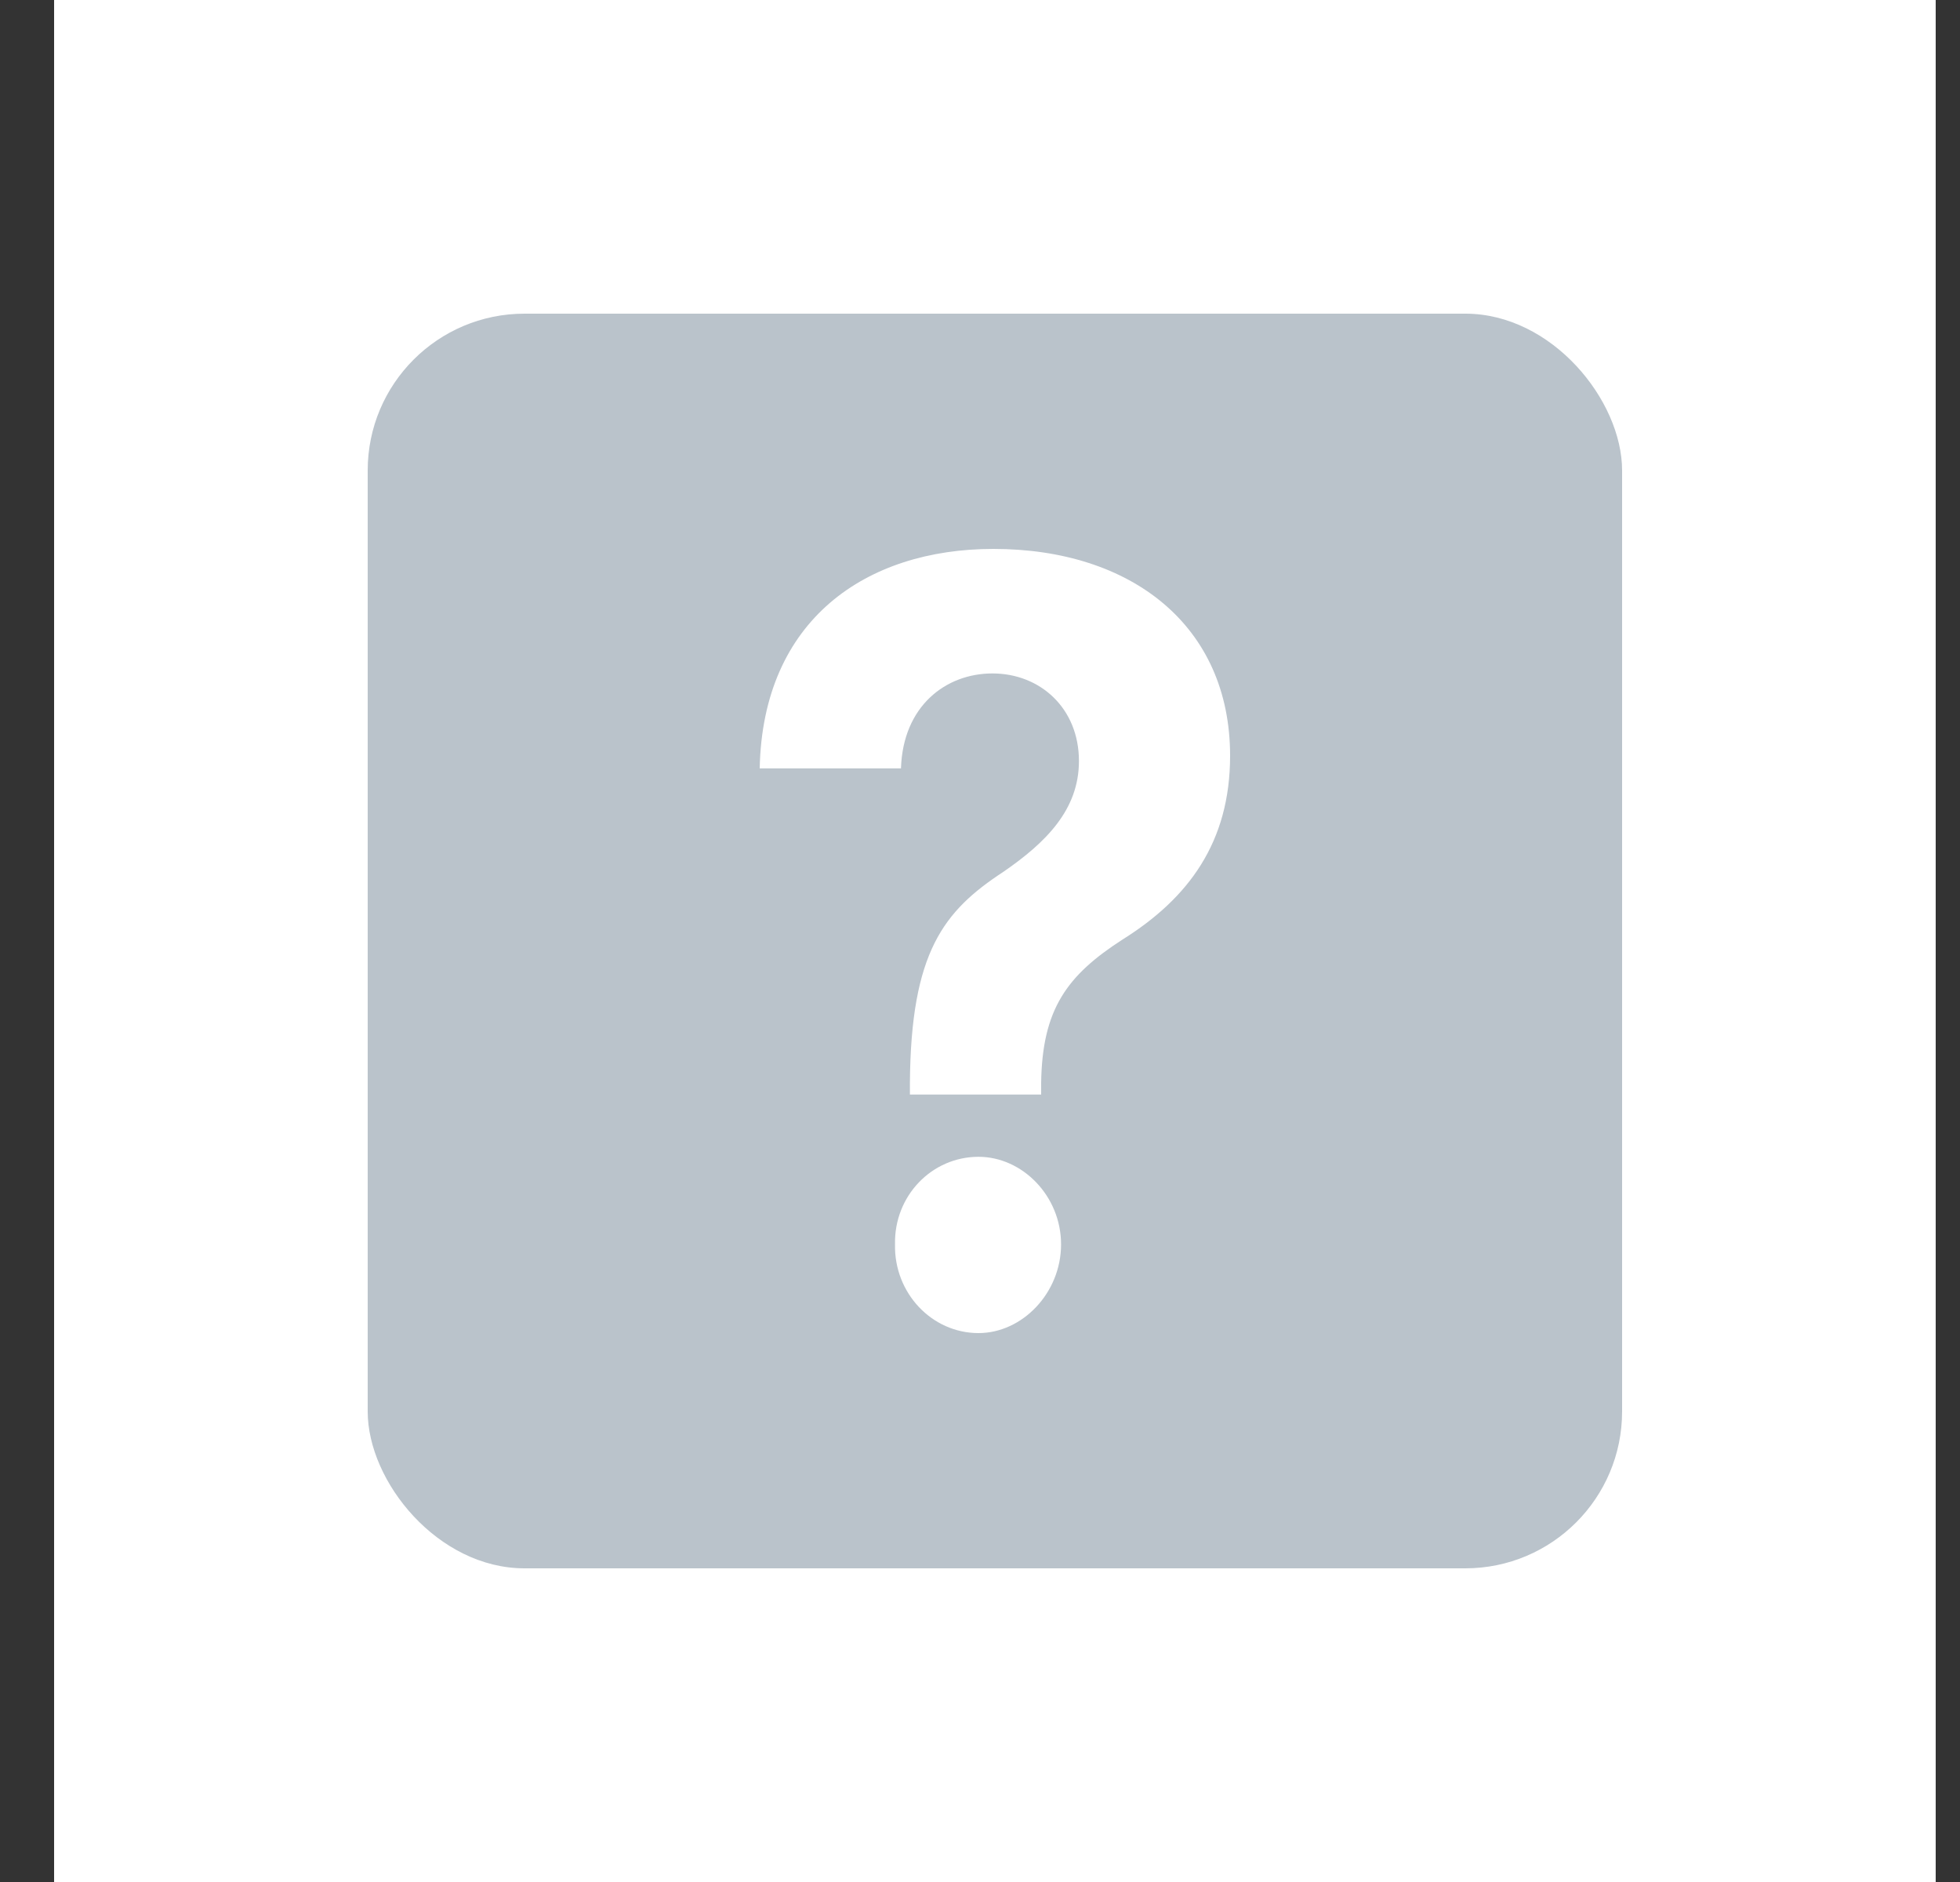 <svg width="25" height="24" viewBox="0 0 25 24" fill="none" xmlns="http://www.w3.org/2000/svg">
<rect x="0" y="0" width="25" height="24" fill="#333333" stroke="none"/>
<rect width="24" height="24" transform="translate(0.69)" fill="white"/>
<rect x="4.69" y="4" width="16" height="16" rx="2" fill="#BAC3CB"/>
<path d="M11.606 13.81C11.618 12.141 12.037 11.616 12.798 11.118C13.344 10.742 13.762 10.324 13.762 9.705C13.762 9.032 13.268 8.588 12.659 8.588C12.062 8.588 11.517 9.005 11.492 9.799H9.69C9.728 7.902 11.048 7 12.671 7C14.435 7 15.69 7.982 15.69 9.638C15.69 10.742 15.158 11.455 14.32 11.98C13.61 12.437 13.293 12.868 13.28 13.81V13.958H11.606V13.81ZM12.481 17C11.885 17 11.403 16.489 11.416 15.869C11.403 15.25 11.885 14.752 12.481 14.752C13.039 14.752 13.534 15.25 13.534 15.869C13.534 16.489 13.039 17 12.481 17Z" fill="white"/>
</svg>
